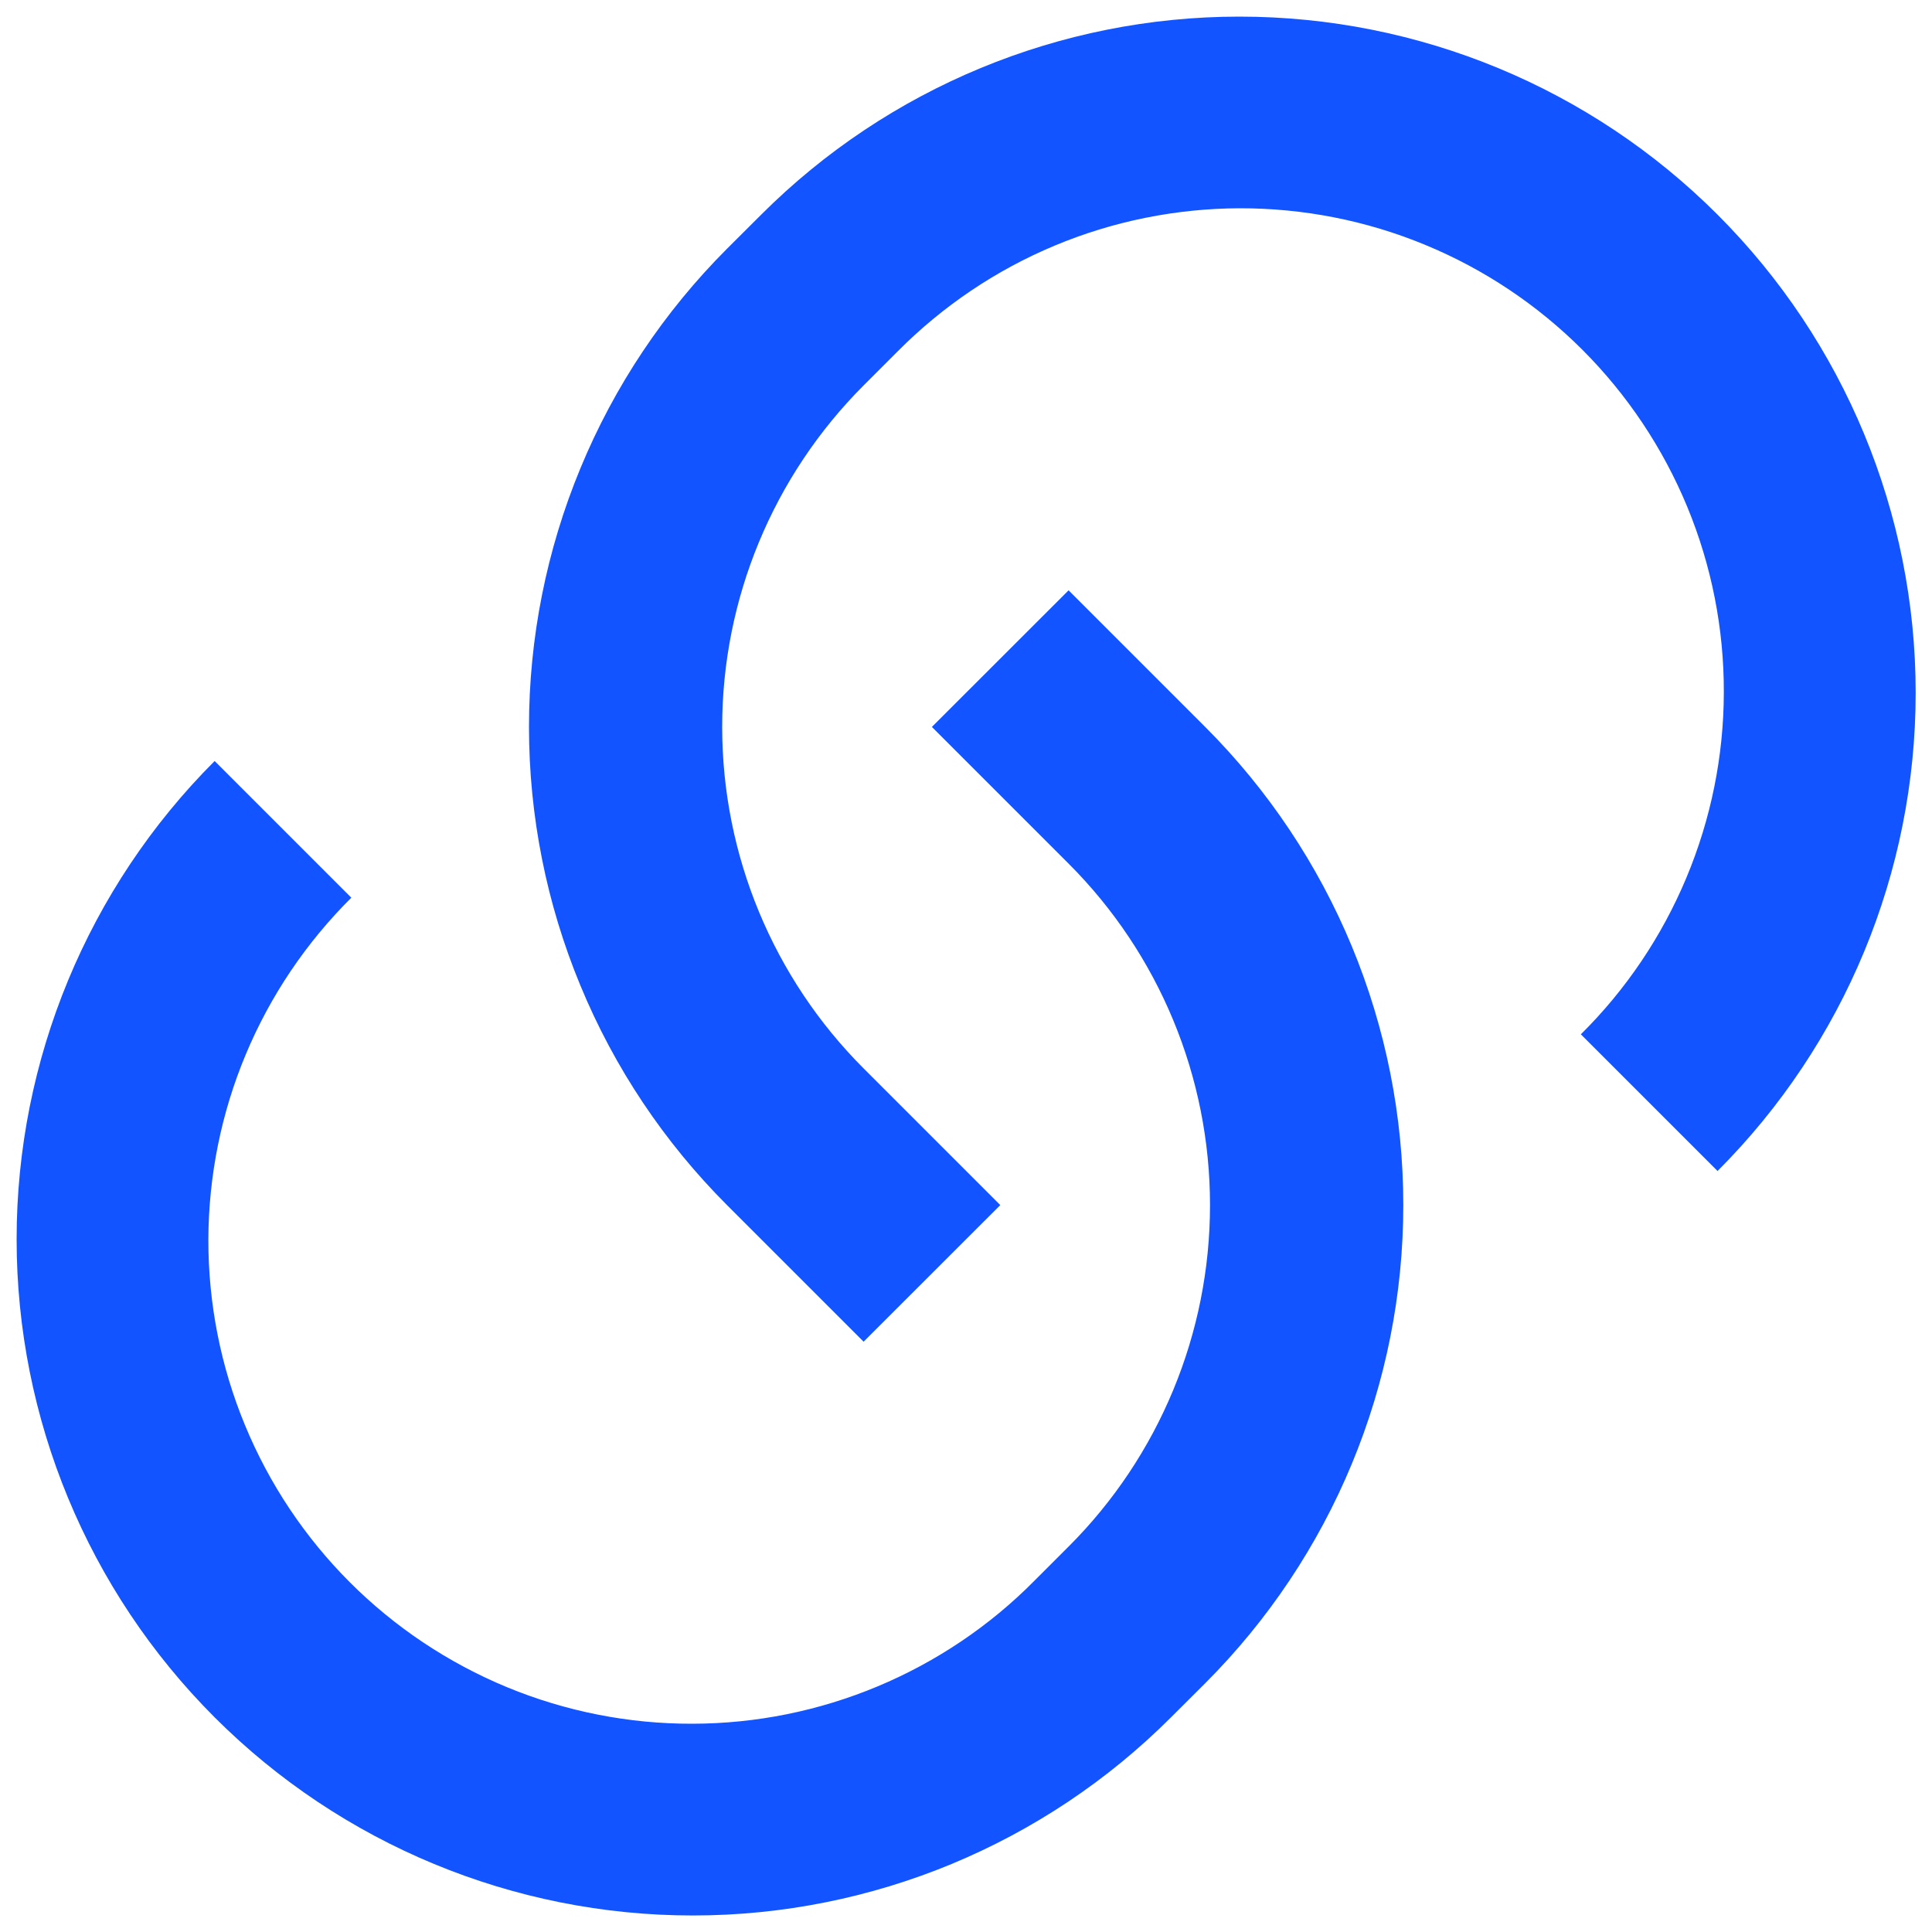 <svg width="20" height="20" viewBox="0 0 20 20" fill="none" xmlns="http://www.w3.org/2000/svg">
<path d="M11.061 6.11L12.476 7.525C13.126 8.175 13.642 8.947 13.994 9.796C14.346 10.646 14.527 11.556 14.527 12.475C14.527 13.395 14.346 14.305 13.994 15.154C13.642 16.003 13.126 16.775 12.476 17.425L12.122 17.778C10.809 19.091 9.029 19.829 7.172 19.829C5.316 19.829 3.535 19.091 2.222 17.778C0.909 16.465 0.172 14.685 0.172 12.828C0.172 10.972 0.909 9.191 2.222 7.878L3.637 9.293C3.17 9.757 2.798 10.308 2.544 10.916C2.29 11.523 2.159 12.175 2.157 12.833C2.156 13.492 2.284 14.144 2.536 14.753C2.787 15.361 3.156 15.914 3.622 16.38C4.087 16.845 4.64 17.214 5.249 17.466C5.857 17.717 6.51 17.846 7.168 17.844C7.827 17.843 8.478 17.711 9.086 17.457C9.693 17.203 10.245 16.832 10.708 16.364L11.062 16.01C12 15.073 12.526 13.801 12.526 12.475C12.526 11.149 12 9.878 11.062 8.94L9.647 7.525L11.062 6.111L11.061 6.11ZM17.779 12.121L16.365 10.707C16.833 10.244 17.204 9.692 17.458 9.085C17.712 8.477 17.844 7.826 17.845 7.167C17.847 6.509 17.718 5.856 17.467 5.248C17.215 4.639 16.846 4.086 16.381 3.621C15.915 3.155 15.362 2.786 14.754 2.535C14.145 2.283 13.493 2.155 12.834 2.156C12.176 2.158 11.524 2.289 10.917 2.543C10.309 2.797 9.758 3.169 9.294 3.636L8.94 3.99C8.003 4.928 7.476 6.199 7.476 7.525C7.476 8.851 8.003 10.123 8.94 11.06L10.355 12.475L8.94 13.889L7.526 12.475C6.876 11.825 6.36 11.053 6.009 10.204C5.657 9.355 5.476 8.445 5.476 7.525C5.476 6.606 5.657 5.696 6.009 4.846C6.36 3.997 6.876 3.225 7.526 2.575L7.88 2.222C9.193 0.909 10.974 0.172 12.83 0.172C14.687 0.172 16.467 0.909 17.78 2.222C19.093 3.535 19.831 5.316 19.831 7.172C19.831 9.029 19.093 10.809 17.78 12.122L17.779 12.121Z" fill="#1254FF"/>
</svg>
